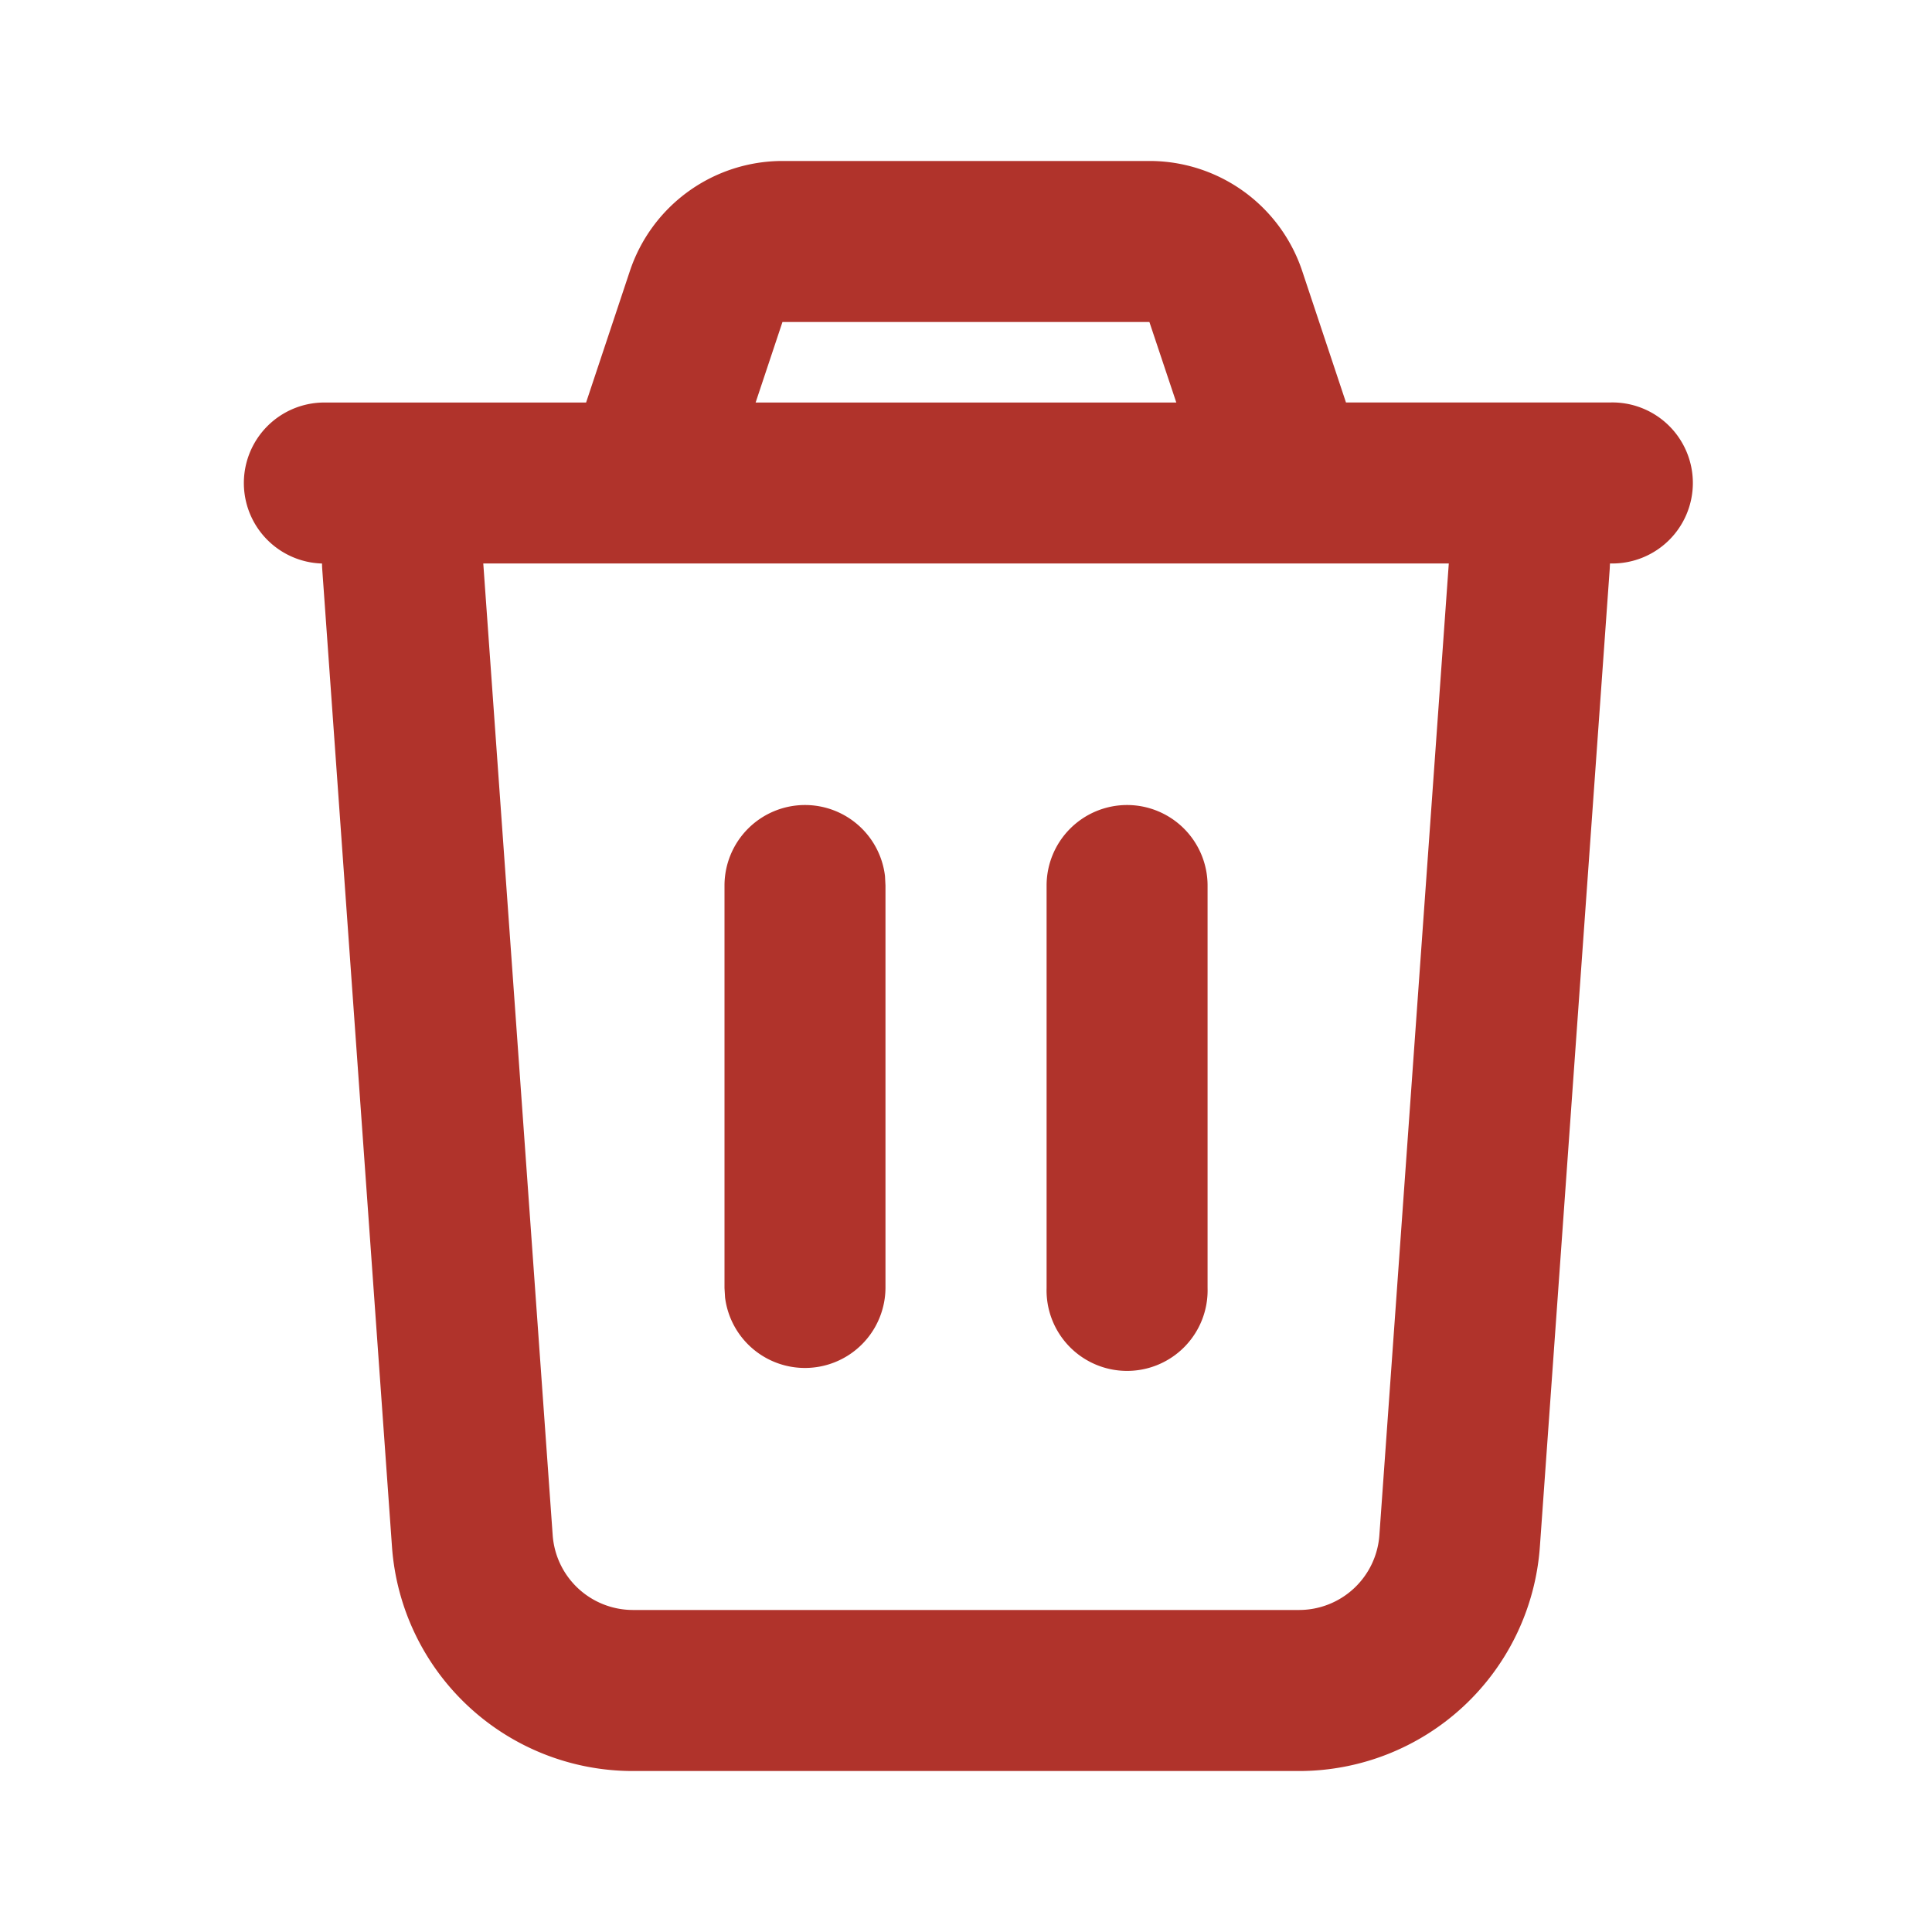 <svg xmlns="http://www.w3.org/2000/svg" viewBox="0 0 28 28" id="Delete-2-Line--Streamline-Mingcute" height="28" width="28">
  <desc>
    Delete 2 Line Streamline Icon: https://streamlinehq.com
  </desc>
  <g fill="none" fill-rule="nonzero">
    <path d="M28 0v28H0V0h28ZM14.692 27.134l-0.013 0.002 -0.083 0.041 -0.023 0.005 -0.016 -0.005 -0.083 -0.041c-0.012 -0.005 -0.022 -0.001 -0.028 0.006l-0.005 0.012 -0.02 0.499 0.006 0.023 0.012 0.015 0.121 0.086 0.018 0.005 0.014 -0.005 0.121 -0.086 0.014 -0.019 0.005 -0.02 -0.02 -0.498c-0.002 -0.012 -0.011 -0.02 -0.02 -0.021Zm0.309 -0.132 -0.015 0.002 -0.216 0.108 -0.012 0.012 -0.004 0.013 0.021 0.502 0.006 0.014 0.009 0.008 0.235 0.108c0.014 0.005 0.027 0 0.034 -0.009l0.005 -0.016 -0.04 -0.716c-0.004 -0.014 -0.012 -0.023 -0.023 -0.026Zm-0.834 0.002a0.027 0.027 0 0 0 -0.032 0.007l-0.007 0.016 -0.04 0.716c0 0.014 0.008 0.023 0.02 0.028l0.018 -0.002 0.235 -0.108 0.012 -0.009 0.005 -0.013 0.02 -0.502 -0.004 -0.014 -0.012 -0.012 -0.215 -0.107Z" stroke-width="1.167"></path>
    <path fill="#b0332b" d="M16.66 2.333a2.333 2.333 0 0 1 2.213 1.596L19.507 5.833H23.333a1.167 1.167 0 1 1 0 2.333l-0.004 0.083 -1.012 14.167A3.5 3.5 0 0 1 18.828 25.667H9.172a3.5 3.5 0 0 1 -3.491 -3.25L4.67 8.248A1.178 1.178 0 0 1 4.667 8.167a1.167 1.167 0 0 1 0 -2.333h3.827l0.634 -1.904A2.333 2.333 0 0 1 11.341 2.333h5.318Zm4.337 5.833H7.004l1.006 14.083a1.167 1.167 0 0 0 1.163 1.084h9.655a1.167 1.167 0 0 0 1.163 -1.084L20.997 8.167ZM11.667 11.667a1.167 1.167 0 0 1 1.159 1.03L12.833 12.833v5.833a1.167 1.167 0 0 1 -2.325 0.137L10.5 18.667v-5.833a1.167 1.167 0 0 1 1.167 -1.167Zm4.667 0a1.167 1.167 0 0 1 1.167 1.167v5.833a1.167 1.167 0 1 1 -2.333 0v-5.833a1.167 1.167 0 0 1 1.167 -1.167Zm0.327 -7H11.34l-0.389 1.167h6.097l-0.39 -1.167Z" stroke-width="1.167"></path>
  </g>
</svg>